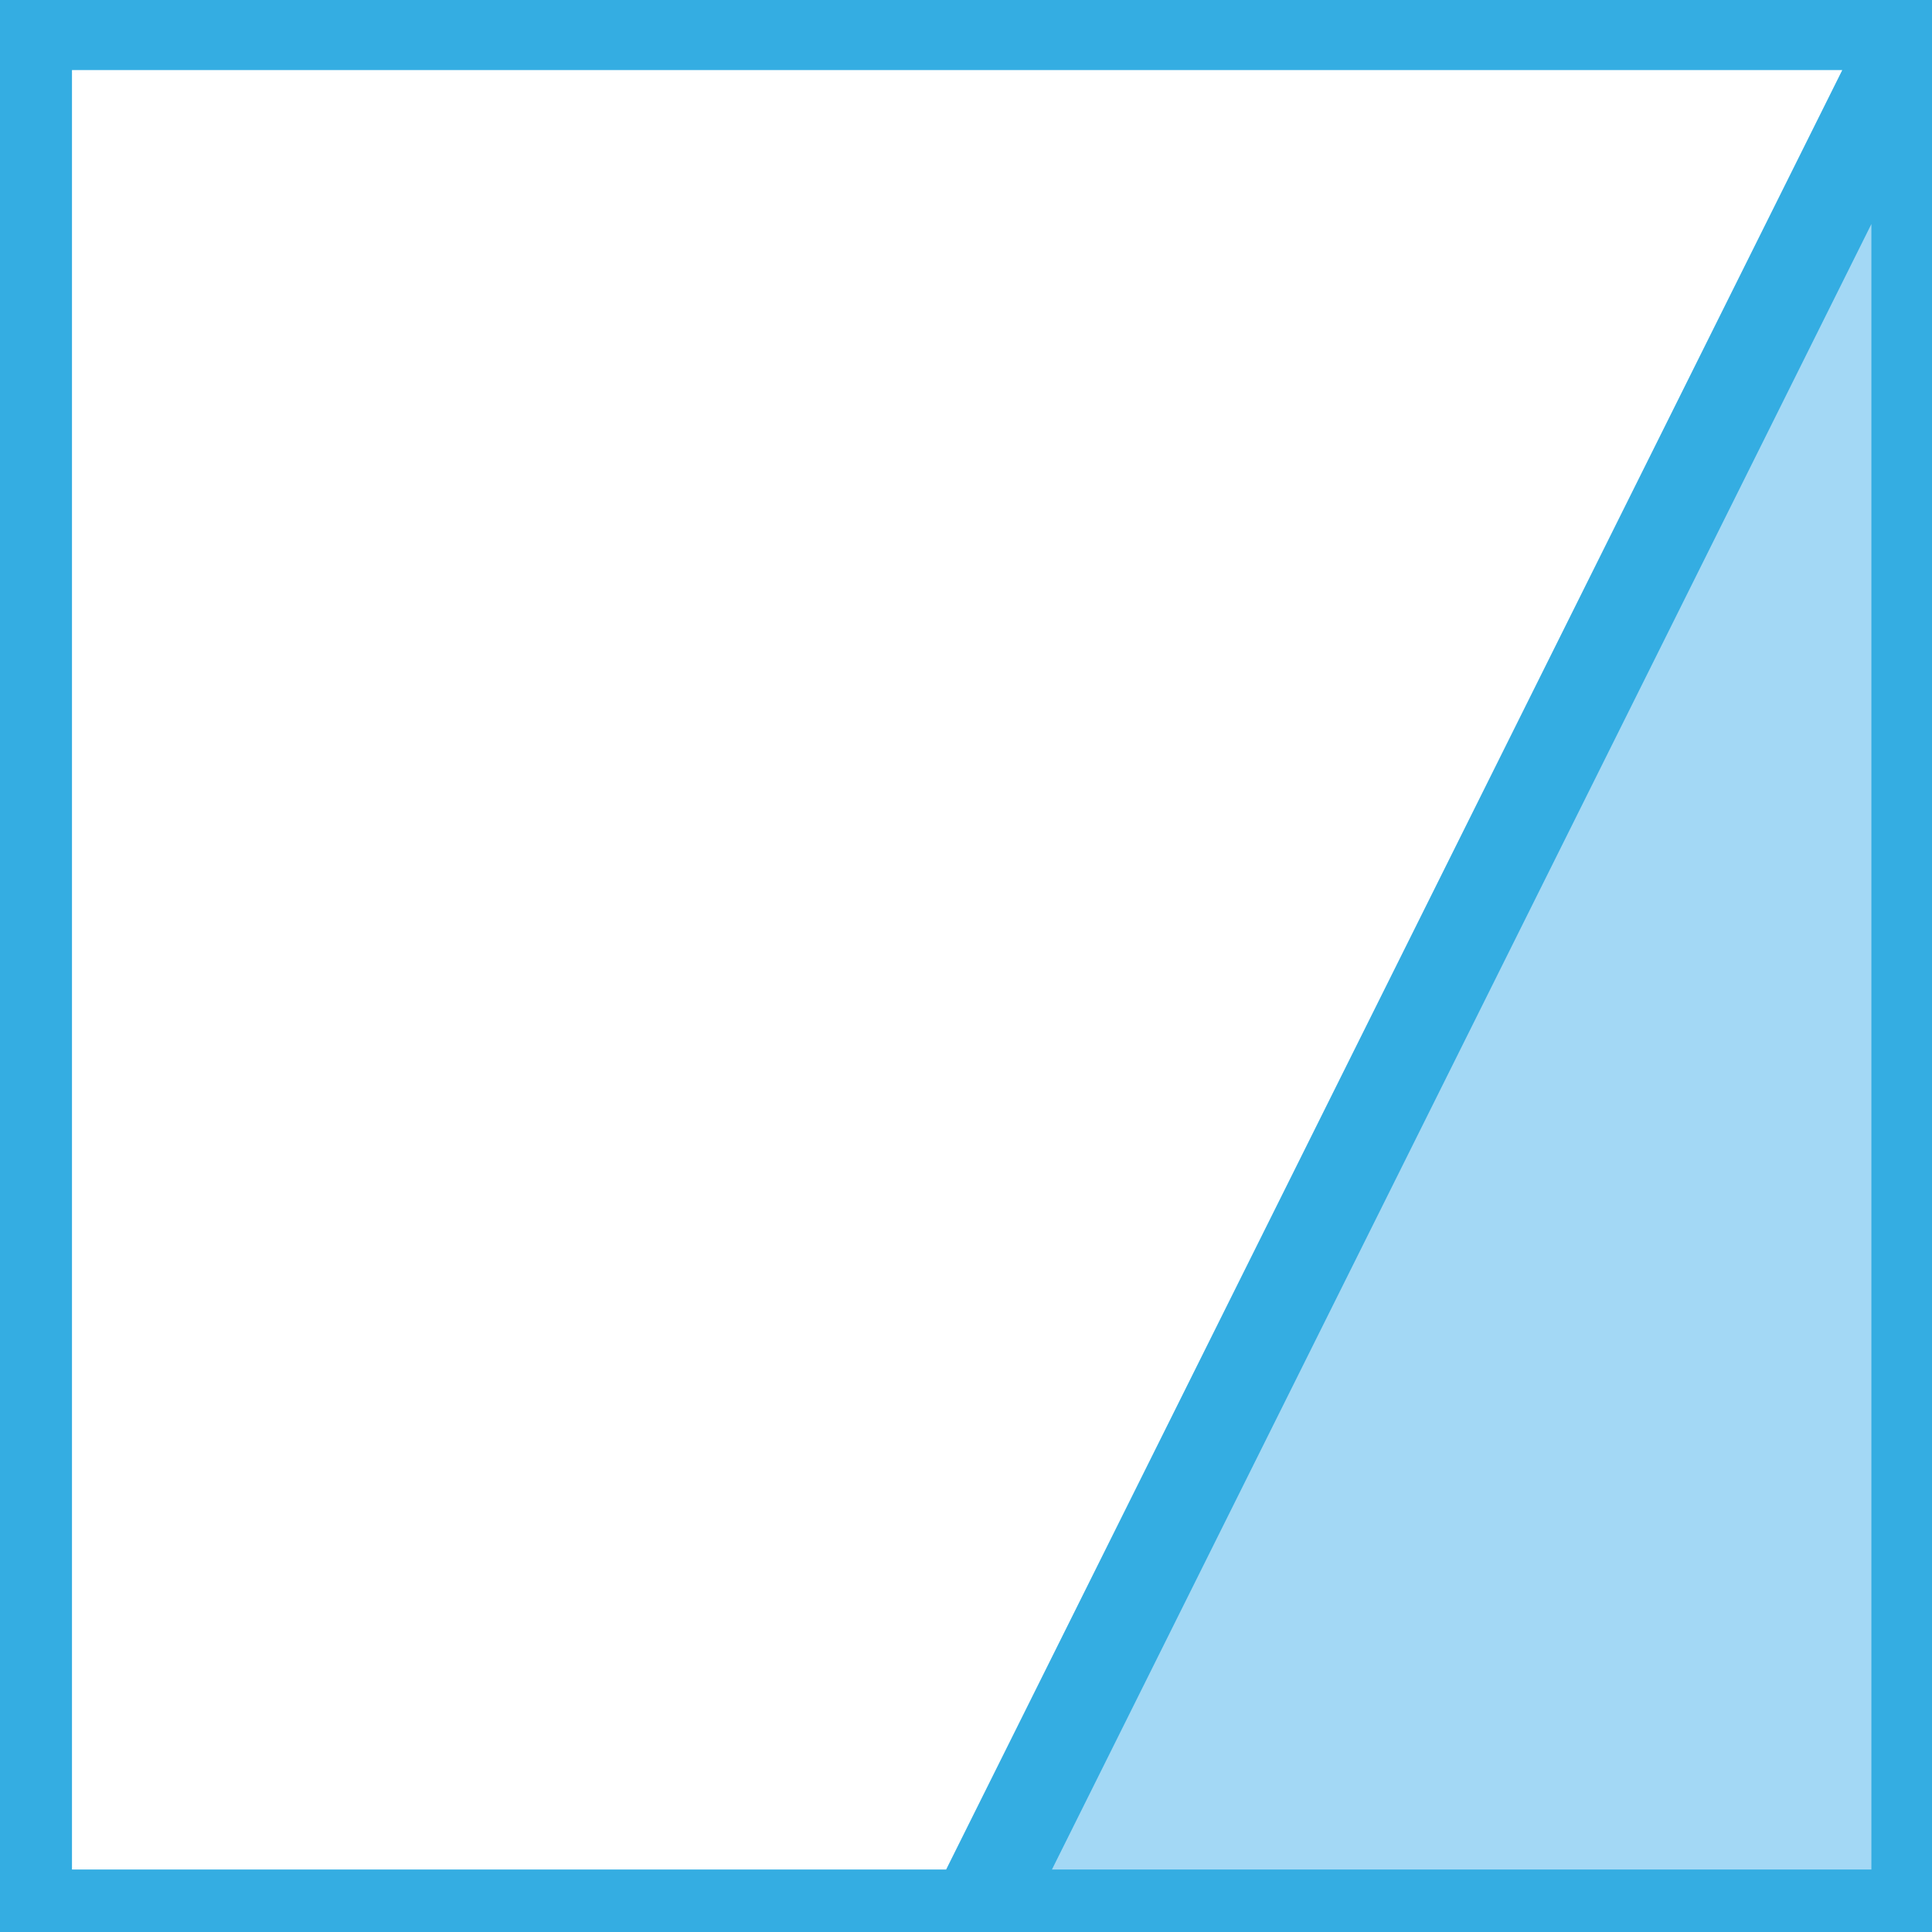 
<svg xmlns="http://www.w3.org/2000/svg" version="1.1" xmlns:xlink="http://www.w3.org/1999/xlink" preserveAspectRatio="none" x="0px" y="0px" width="51px" height="51px" viewBox="0 0 51 51">
<rect x="0" y="0" width="51" height="51" fill="#333333" stroke="none"/>
<defs>
<g id="Layer0_0_FILL">
<path fill="#A3D8F5" stroke="none" d="
M 50.65 0.6
L 25.75 50.6 50.65 50.6 50.65 0.6 Z"/>

<path fill="#FFFFFF" stroke="none" d="
M 0.65 50.6
L 25.65 50.6 25.75 50.6 50.65 0.6 0.65 0.6 0.65 50.6 Z"/>
</g>

<path id="Layer0_0_1_STROKES" stroke="#34ADE2" stroke-width="2.5" stroke-linejoin="round" stroke-linecap="round" fill="none" d="
M 25.65 50.6
L 0.65 50.6 0.65 0.6 50.65 0.6 50.65 50.6 25.75 50.6 25.65 50.8 25.65 50.6 25.75 50.6 50.65 0.6"/>
</defs>

<g transform="matrix( 1, 0, 0, 1, 0,0) ">
<use xlink:href="#Layer0_0_FILL"/>

<use xlink:href="#Layer0_0_1_STROKES"/>
</g>
</svg>
